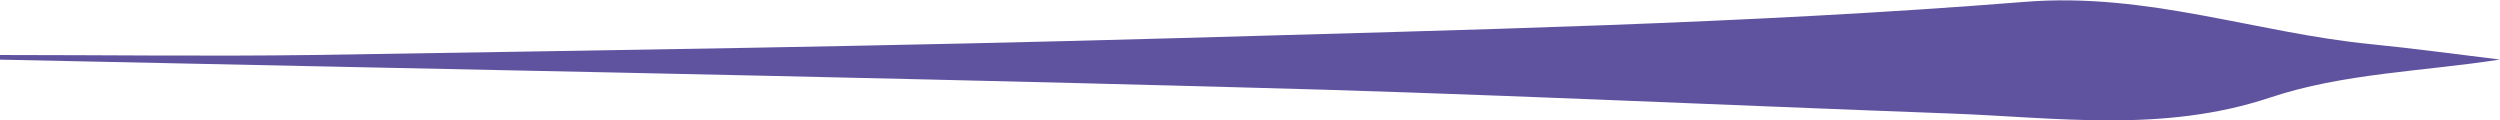 <svg xmlns="http://www.w3.org/2000/svg" viewBox="0 0 286.32 13.74"><defs><style>.cls-1{fill:#5f529e;}</style></defs><g id="Calque_2" data-name="Calque 2"><g id="Calque_1-2" data-name="Calque 1"><path class="cls-1" d="M0,6.3c11.92,0,23.84.16,35.76,0,33.22-.54,66.44-1,99.65-1.95,32.2-.94,64.45-1.58,96.53-4.14,14-1.11,26.4,3.55,39.61,4.85,4.94.49,9.86,1.17,14.77,1.76-8.81,1.36-18,1.57-26.29,4.34-12.36,4.12-24.57,2.27-36.9,1.83-27.21-1-54.42-2.31-81.64-3C94.34,8.71,47.17,7.85,0,6.83Z"/></g></g></svg>